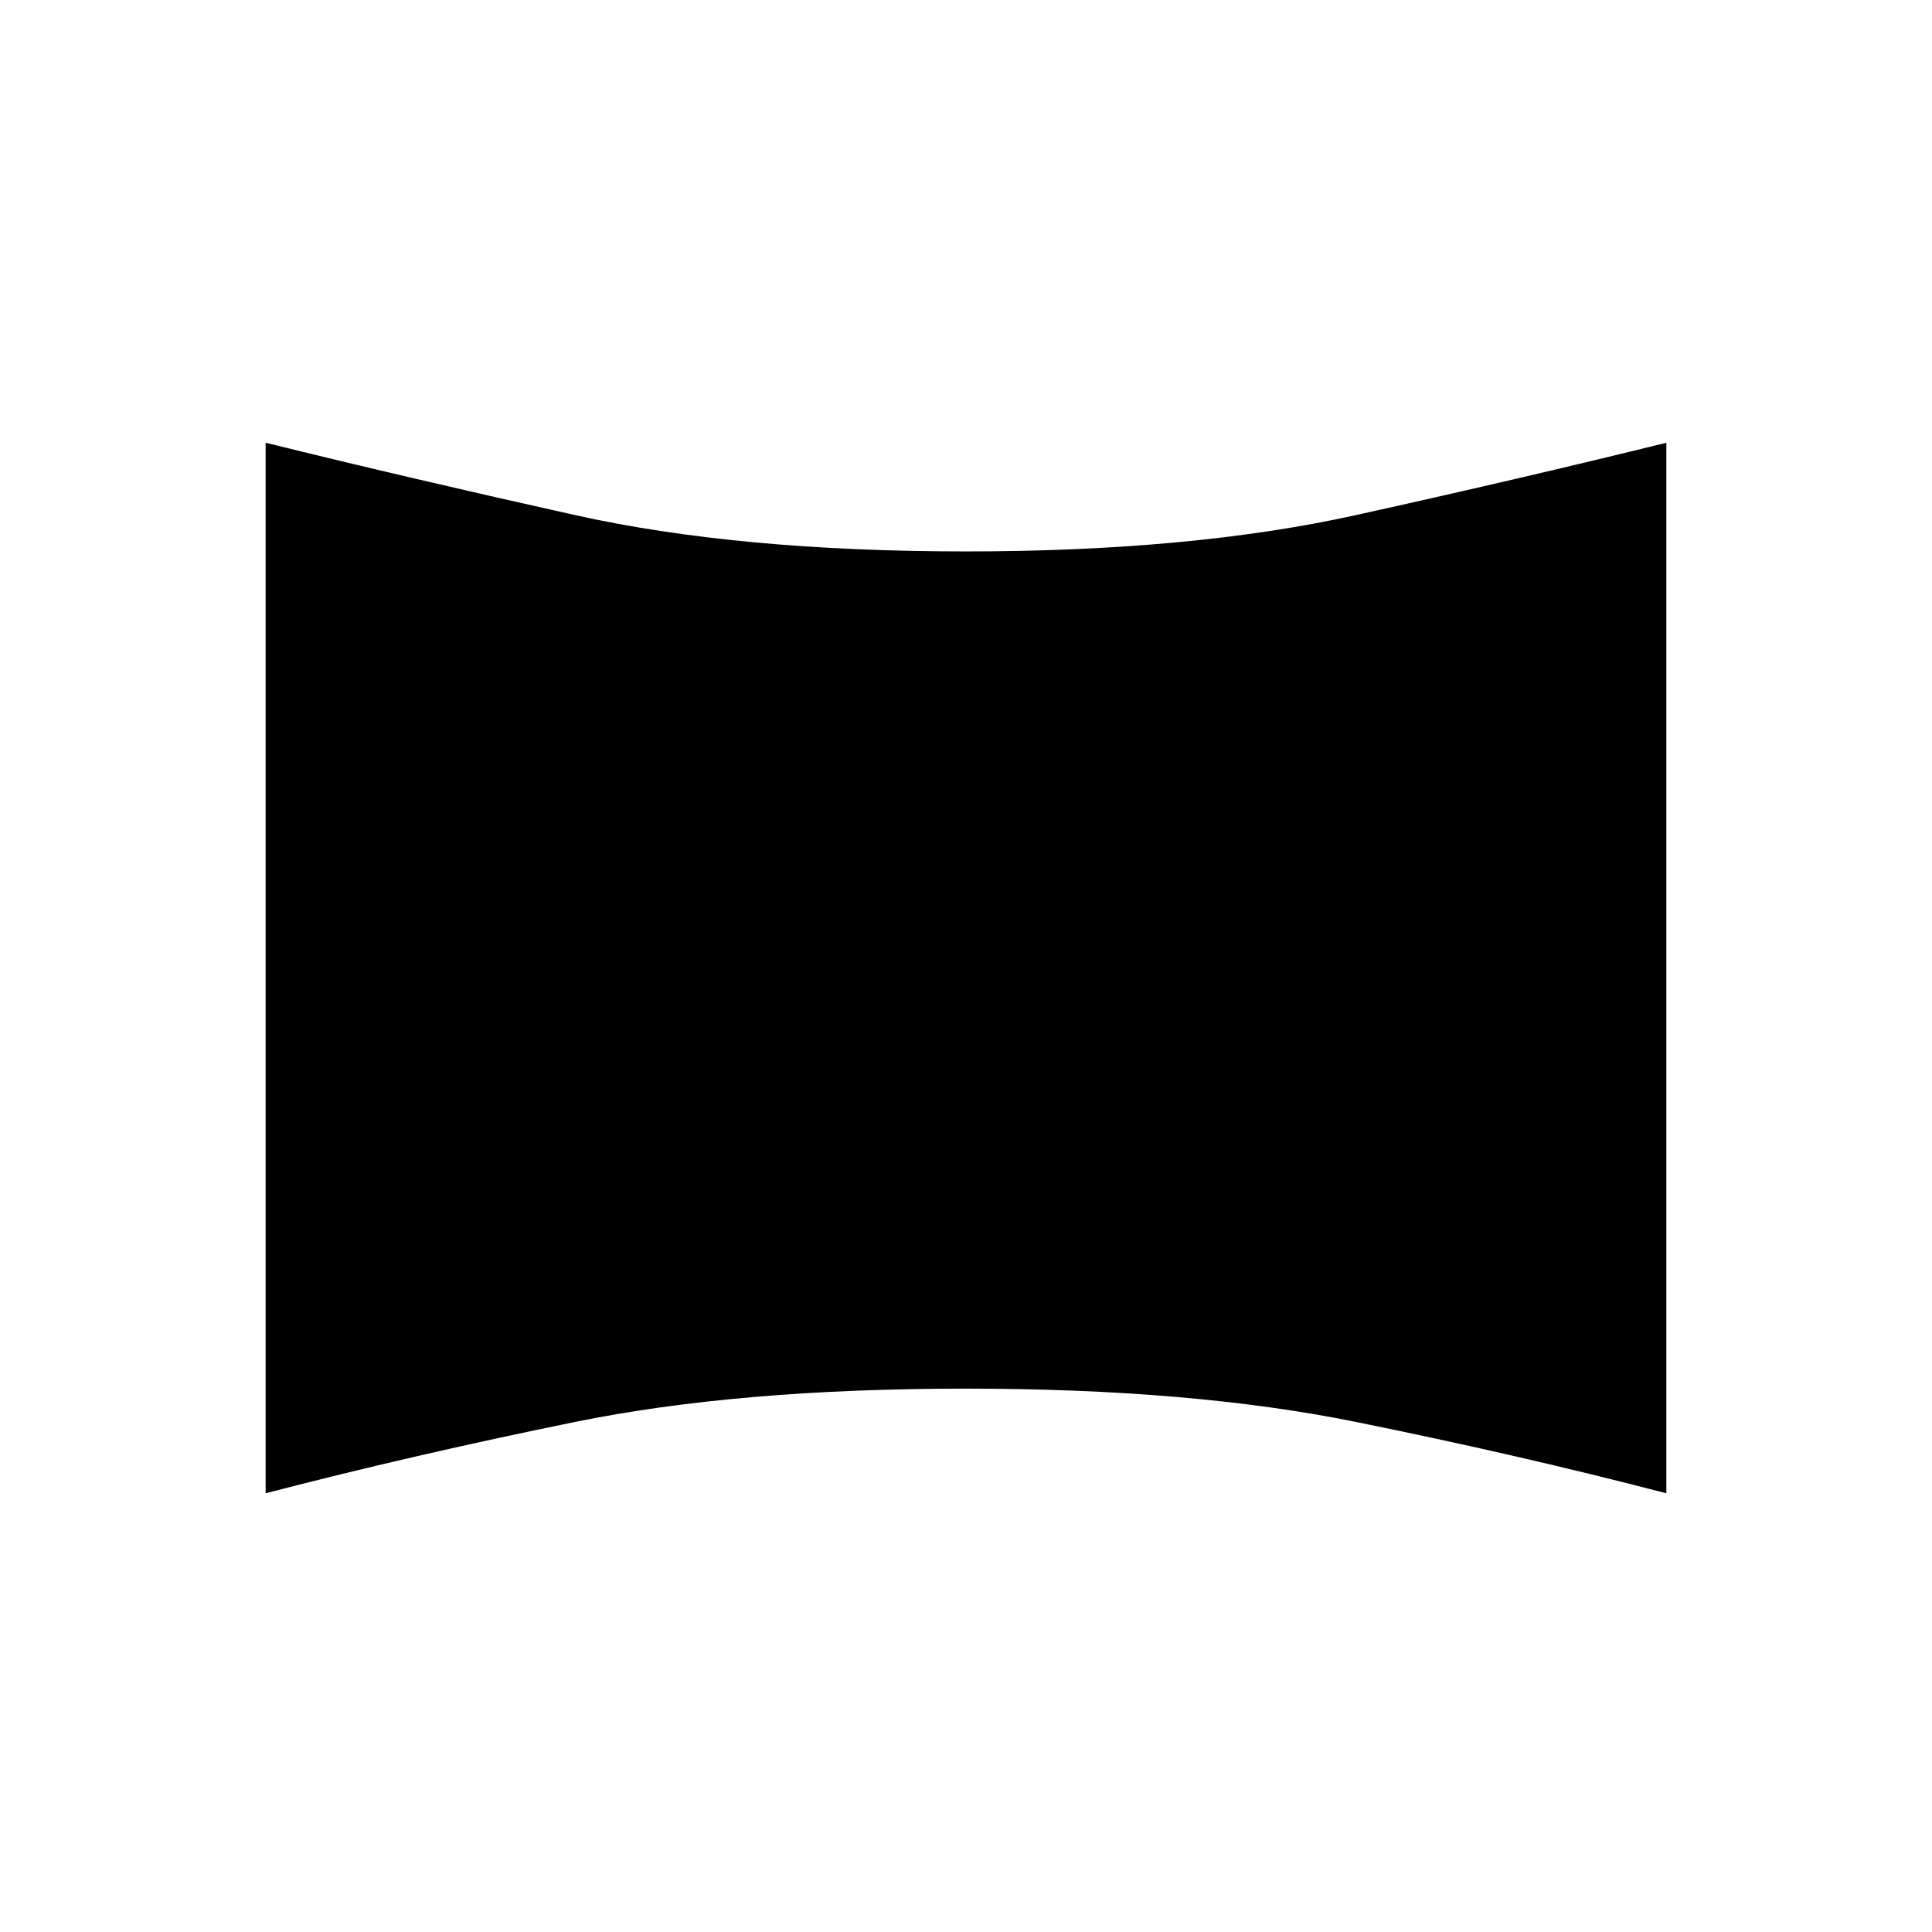 <svg xmlns="http://www.w3.org/2000/svg" height="48" width="48"><path d="M6.6 37.1V11q3.65.9 7.7 1.8 4.05.9 9.7.9 5.6 0 9.675-.9 4.075-.9 7.725-1.8v26.1q-3.65-.95-7.725-1.775Q29.6 34.5 24 34.5q-5.65 0-9.7.825-4.05.825-7.7 1.775Z"/></svg>